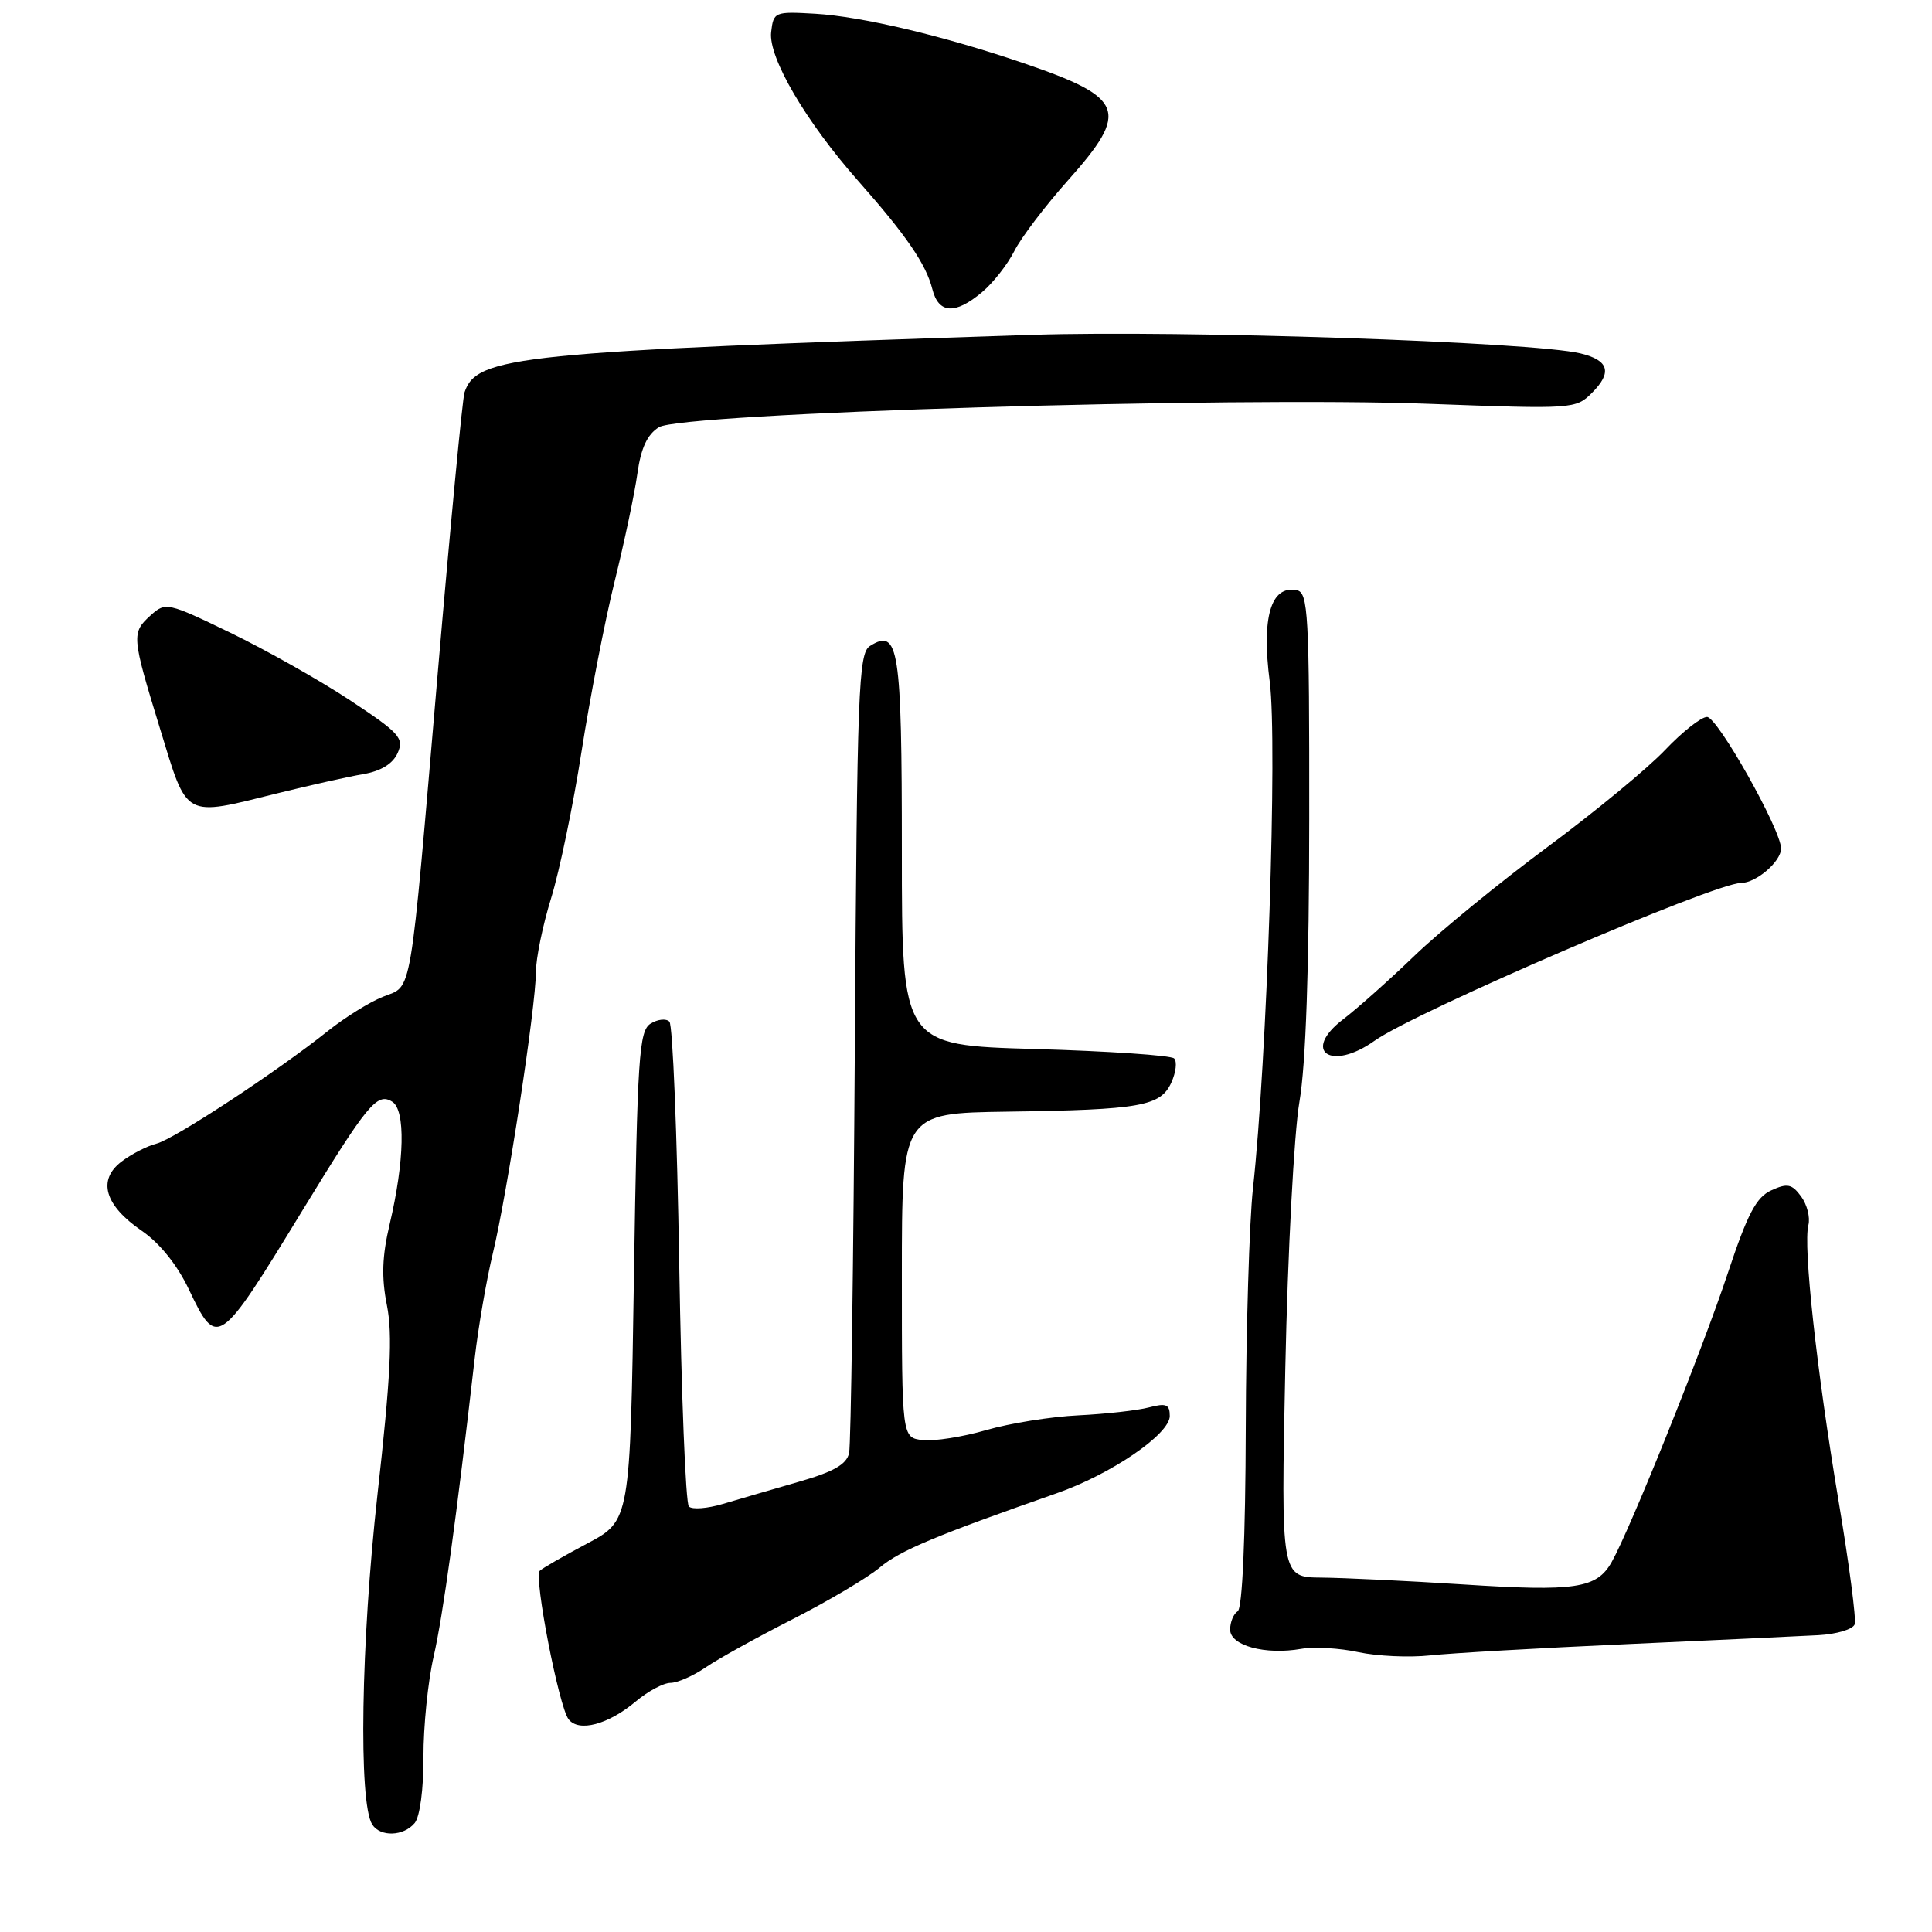 <?xml version="1.0" encoding="UTF-8" standalone="no"?>
<!DOCTYPE svg PUBLIC "-//W3C//DTD SVG 1.1//EN" "http://www.w3.org/Graphics/SVG/1.1/DTD/svg11.dtd" >
<svg xmlns="http://www.w3.org/2000/svg" xmlns:xlink="http://www.w3.org/1999/xlink" version="1.1" viewBox="0 0 256 256">
 <g >
 <path fill="currentColor"
d=" M 54.95 241.56 C 55.64 240.73 56.13 237.05 56.11 232.81 C 56.10 228.79 56.70 222.80 57.46 219.50 C 58.70 214.09 60.49 201.10 62.90 180.00 C 63.37 175.88 64.46 169.57 65.32 166.00 C 67.22 158.08 71.00 133.41 71.01 128.82 C 71.01 127.00 71.92 122.58 73.03 119.00 C 74.14 115.42 75.96 106.65 77.07 99.50 C 78.19 92.35 80.16 82.22 81.45 77.00 C 82.74 71.78 84.10 65.35 84.46 62.73 C 84.93 59.37 85.77 57.56 87.31 56.61 C 90.34 54.73 163.07 52.52 189.34 53.51 C 208.44 54.22 208.80 54.20 210.94 52.06 C 213.66 49.34 213.19 47.74 209.42 46.83 C 203.11 45.30 156.46 43.73 136.81 44.37 C 68.61 46.61 63.15 47.16 61.55 52.00 C 61.28 52.83 59.69 69.47 58.02 89.00 C 54.22 133.35 54.70 130.47 50.73 132.08 C 48.95 132.79 45.70 134.82 43.50 136.57 C 36.76 141.96 23.09 150.94 20.73 151.54 C 19.50 151.85 17.42 152.92 16.11 153.91 C 12.88 156.36 13.86 159.71 18.79 163.09 C 21.15 164.71 23.49 167.61 25.02 170.84 C 28.77 178.72 28.97 178.58 40.01 160.50 C 48.71 146.26 49.96 144.73 51.97 145.98 C 53.75 147.08 53.61 153.83 51.63 162.22 C 50.63 166.45 50.53 169.25 51.27 172.97 C 52.04 176.84 51.75 182.58 50.02 198.01 C 47.83 217.64 47.49 238.86 49.32 241.75 C 50.39 243.43 53.48 243.33 54.95 241.56 Z  M 84.26 225.44 C 85.85 224.10 87.91 223.00 88.83 222.99 C 89.75 222.99 91.85 222.07 93.50 220.94 C 95.15 219.81 100.37 216.92 105.09 214.52 C 109.81 212.11 114.99 209.04 116.59 207.69 C 119.24 205.46 124.05 203.45 140.00 197.87 C 147.20 195.36 155.00 190.04 155.00 187.63 C 155.00 186.09 154.53 185.89 152.25 186.49 C 150.74 186.89 146.53 187.36 142.90 187.54 C 139.27 187.71 133.76 188.60 130.66 189.50 C 127.56 190.40 123.78 190.99 122.26 190.82 C 119.50 190.50 119.50 190.50 119.50 169.00 C 119.50 147.50 119.50 147.50 133.50 147.30 C 151.15 147.05 153.78 146.58 155.21 143.44 C 155.82 142.09 155.99 140.66 155.58 140.25 C 155.17 139.84 146.88 139.28 137.17 139.00 C 119.50 138.50 119.50 138.50 119.50 112.81 C 119.50 85.81 119.09 83.19 115.27 85.60 C 113.75 86.56 113.57 91.36 113.27 138.58 C 113.09 167.13 112.75 191.41 112.51 192.53 C 112.18 194.04 110.47 195.02 105.79 196.36 C 102.33 197.36 97.83 198.67 95.78 199.28 C 93.74 199.89 91.71 200.05 91.28 199.62 C 90.85 199.19 90.28 184.74 90.00 167.50 C 89.72 150.26 89.14 135.80 88.70 135.37 C 88.26 134.93 87.14 135.05 86.20 135.64 C 84.67 136.61 84.45 140.03 84.00 169.11 C 83.50 201.50 83.50 201.50 77.81 204.52 C 74.68 206.18 71.85 207.81 71.52 208.14 C 70.72 208.95 74.05 226.15 75.34 227.81 C 76.69 229.56 80.59 228.52 84.26 225.44 Z  M 215.50 217.86 C 227.05 217.34 238.49 216.80 240.93 216.67 C 243.36 216.54 245.54 215.89 245.76 215.22 C 245.98 214.56 245.01 207.15 243.60 198.76 C 240.71 181.52 238.91 165.06 239.62 162.33 C 239.88 161.32 239.45 159.62 238.66 158.54 C 237.44 156.88 236.84 156.75 234.72 157.72 C 232.71 158.63 231.56 160.83 228.95 168.68 C 225.59 178.82 216.02 202.61 213.56 206.97 C 211.57 210.49 208.79 210.91 193.80 209.94 C 186.48 209.47 178.08 209.07 175.11 209.04 C 169.73 209.00 169.73 209.00 170.31 181.25 C 170.63 165.99 171.47 150.12 172.18 146.00 C 173.03 141.06 173.47 128.28 173.48 108.51 C 173.50 81.17 173.35 78.50 171.81 78.20 C 168.39 77.54 167.14 81.79 168.25 90.35 C 169.28 98.38 167.89 140.53 166.02 157.50 C 165.54 161.90 165.11 176.16 165.07 189.19 C 165.03 203.83 164.62 213.12 164.00 213.50 C 163.45 213.84 163.00 214.94 163.00 215.93 C 163.00 218.06 167.66 219.32 172.43 218.48 C 174.12 218.19 177.53 218.38 180.00 218.92 C 182.47 219.45 186.75 219.65 189.50 219.35 C 192.25 219.05 203.95 218.38 215.50 217.86 Z  M 182.13 137.91 C 187.51 134.08 227.18 117.00 230.69 117.00 C 232.70 117.00 236.00 114.16 236.00 112.43 C 236.00 109.96 227.58 95.00 226.19 95.00 C 225.42 95.00 222.92 96.97 220.64 99.37 C 218.36 101.78 211.32 107.59 205.00 112.27 C 198.68 116.96 190.76 123.43 187.42 126.65 C 184.07 129.87 179.83 133.65 177.99 135.05 C 172.42 139.30 176.37 142.01 182.13 137.91 Z  M 36.83 105.10 C 41.05 104.06 46.12 102.92 48.11 102.58 C 50.47 102.18 52.05 101.21 52.69 99.78 C 53.57 97.81 52.95 97.13 46.38 92.79 C 42.38 90.15 35.25 86.13 30.54 83.85 C 22.24 79.83 21.93 79.76 19.99 81.51 C 17.40 83.85 17.43 84.24 21.20 96.54 C 24.89 108.60 24.21 108.23 36.83 105.10 Z  M 130.13 38.71 C 131.58 37.50 133.50 35.05 134.40 33.27 C 135.29 31.50 138.50 27.28 141.51 23.90 C 149.73 14.68 149.07 12.95 135.57 8.35 C 125.02 4.75 114.18 2.18 108.00 1.82 C 102.65 1.51 102.49 1.57 102.18 4.26 C 101.80 7.62 106.79 16.14 113.74 24.00 C 120.09 31.18 122.71 35.01 123.54 38.31 C 124.36 41.58 126.56 41.72 130.13 38.71 Z "/>
</g>
</svg>